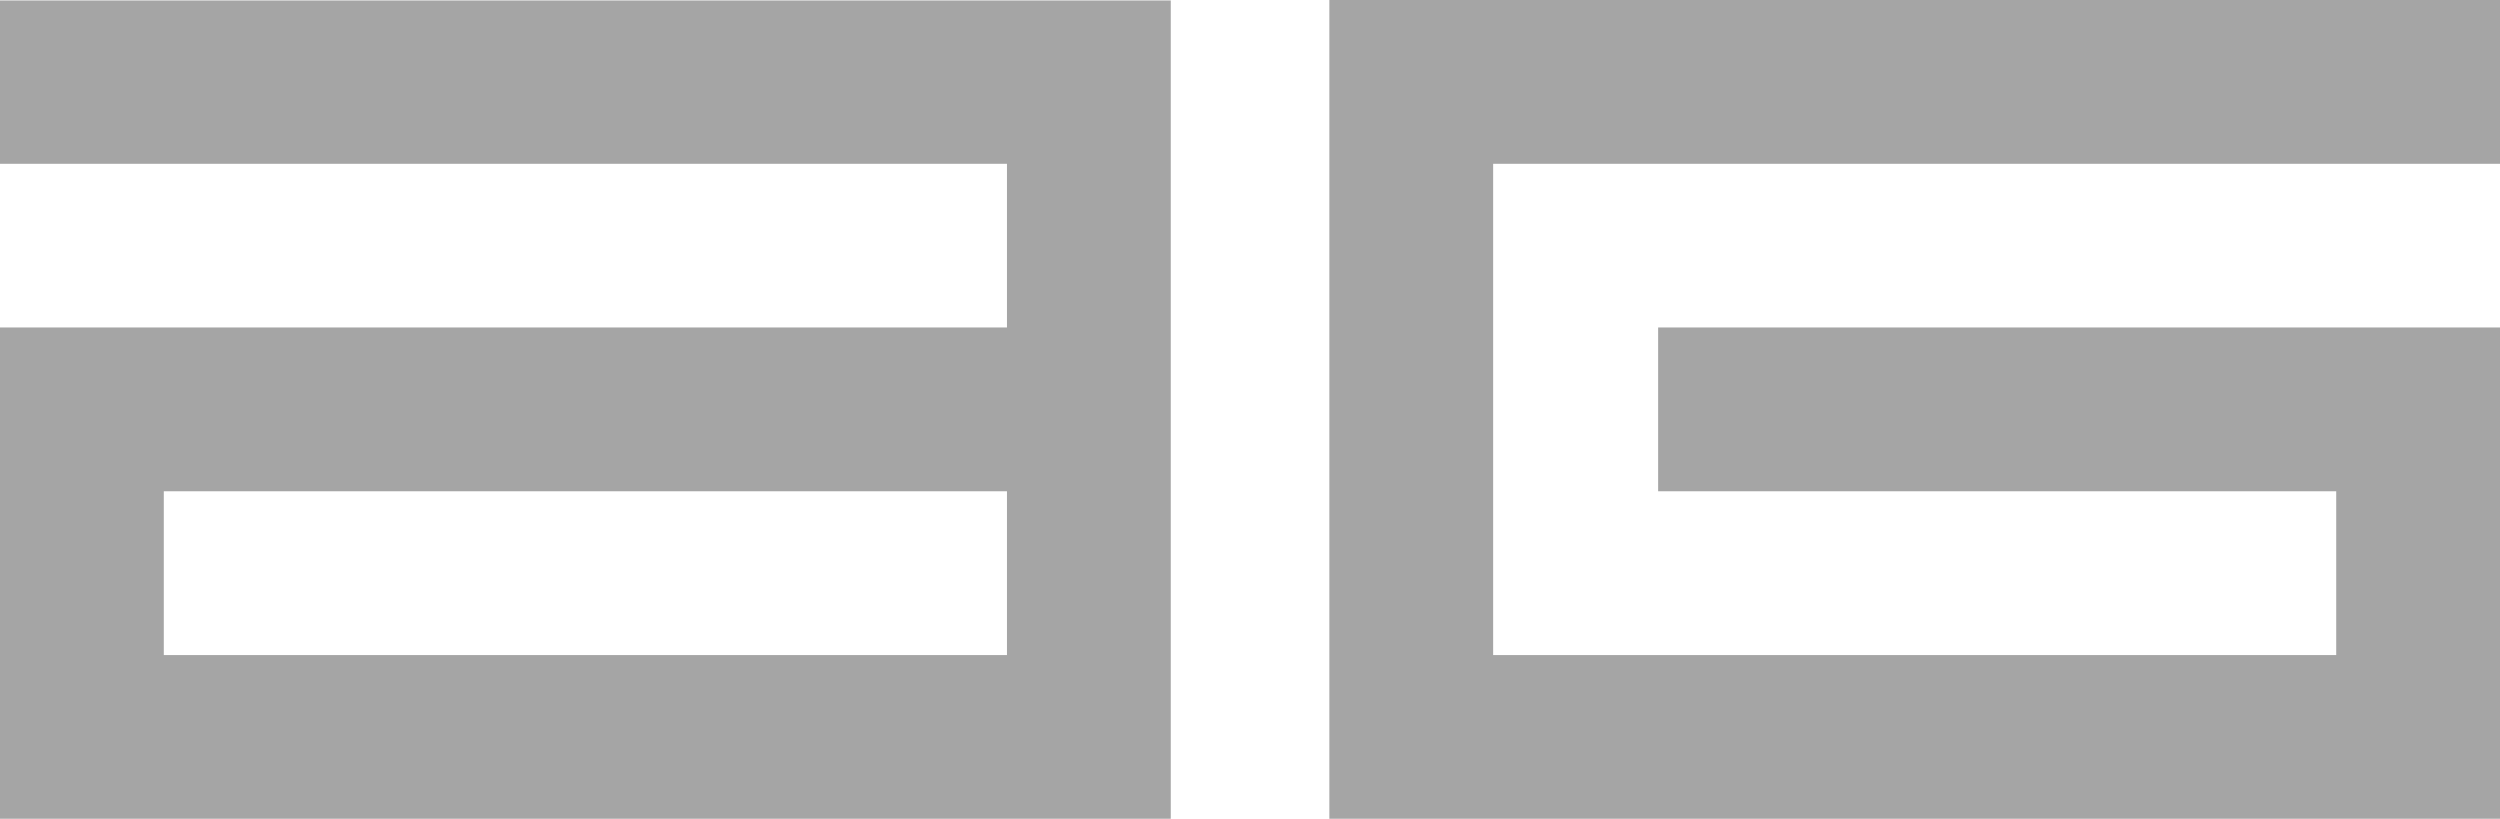 <svg id="AG_element" data-name="AG element" xmlns="http://www.w3.org/2000/svg" width="210.78" height="69.04" viewBox="0 0 210.78 69.04">
  <g id="AG_Grey" data-name="AG Grey" opacity="0.5">
    <path id="Контур_3217" data-name="Контур 3217" d="M2506.78,485.87V472.06h-98.7V541.1h98.7V499.67H2435.8v13.81h57.17v13.81h-71.08V485.87Z" transform="translate(-2296 -472.06)" fill="#4b4b4b"/>
    <path id="Контур_3218" data-name="Контур 3218" d="M2296,485.87h84.9v13.8H2296V541.1h98.71v-69H2296Zm84.9,41.42h-71.09V513.48h71.09Z" transform="translate(-2296 -472.06)" fill="#4b4b4b"/>
  </g>
</svg>
